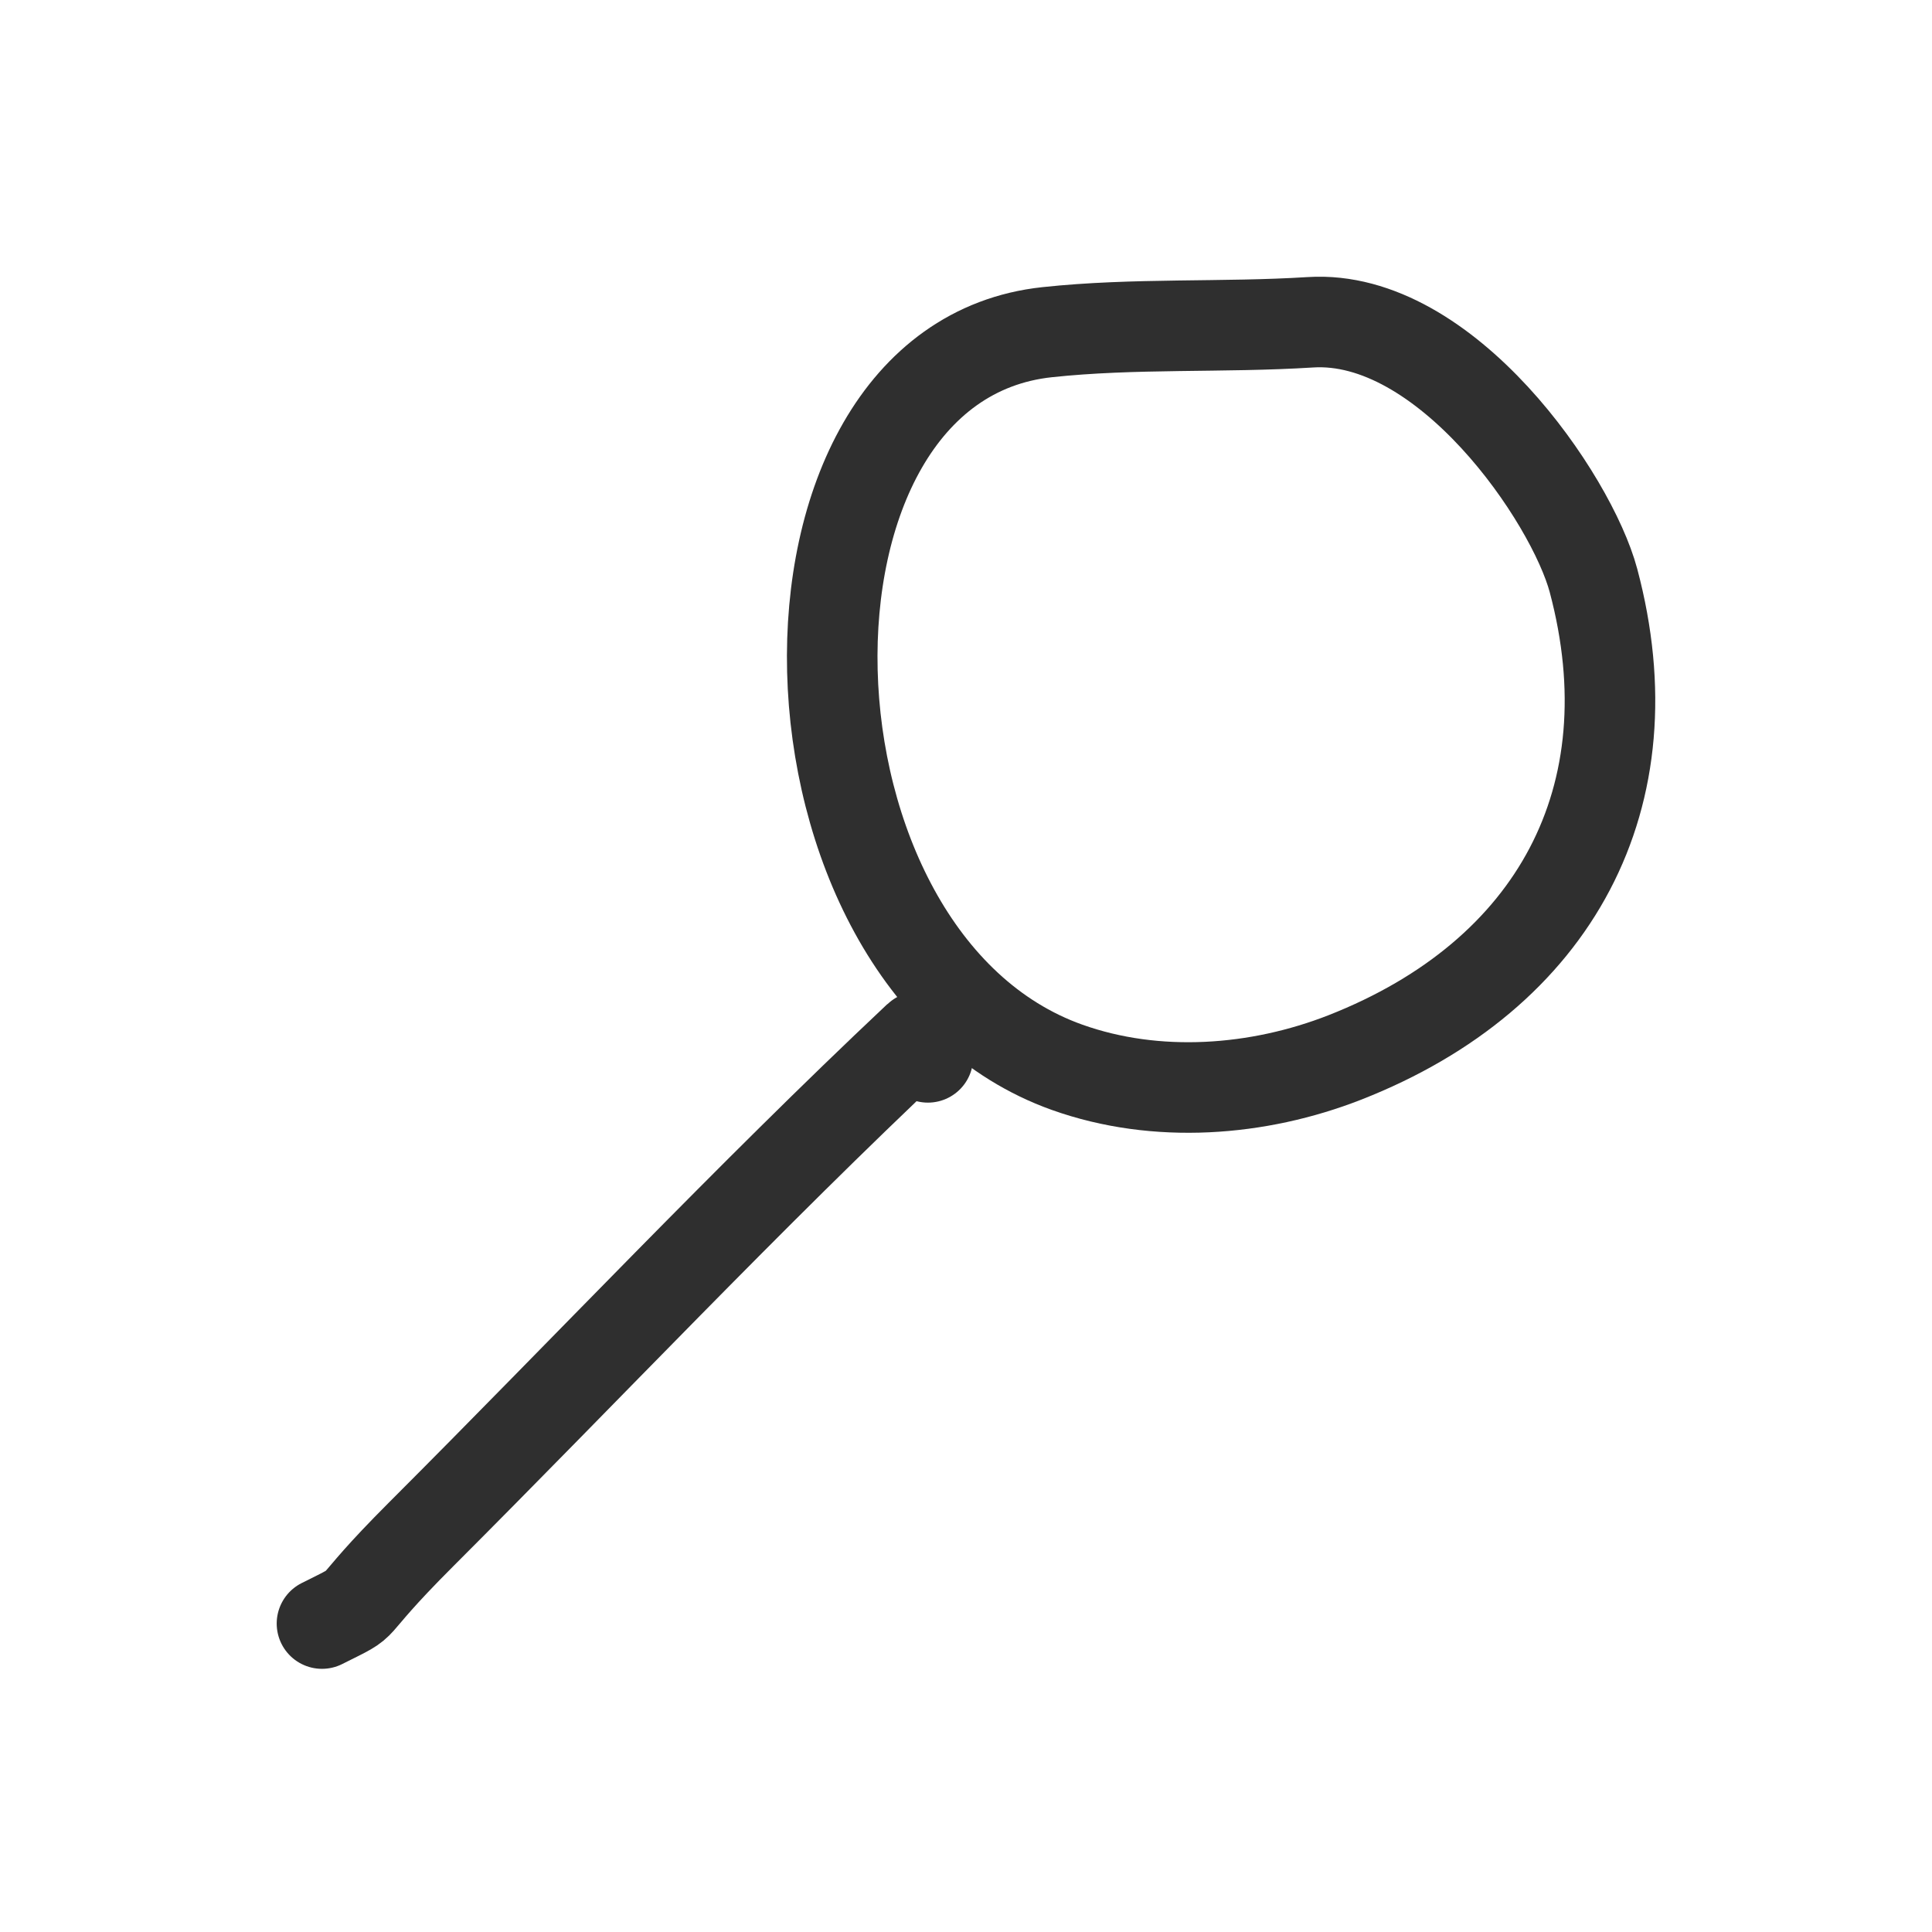 <svg width="32" height="32" viewBox="0 0 32 32" fill="none" xmlns="http://www.w3.org/2000/svg">
<path d="M21.703 5.338C20.252 5.429 18.79 5.347 17.344 5.502C12.434 6.028 12.659 15.886 17.672 17.677C19.153 18.206 20.838 18.078 22.279 17.513C25.763 16.144 27.347 13.194 26.393 9.615C26.03 8.256 23.95 5.195 21.703 5.338Z" stroke="#2F2F2F" stroke-width="1.5" stroke-miterlimit="10" stroke-linecap="round" stroke-linejoin="round"/>
<path d="M15.369 17.513C15.315 17.403 15.294 17.099 15.205 17.183C12.381 19.841 9.721 22.668 6.979 25.41C5.576 26.813 6.217 26.448 5.333 26.891" stroke="#2F2F2F" stroke-width="1.5" stroke-miterlimit="10" stroke-linecap="round" stroke-linejoin="round"/>
</svg>
